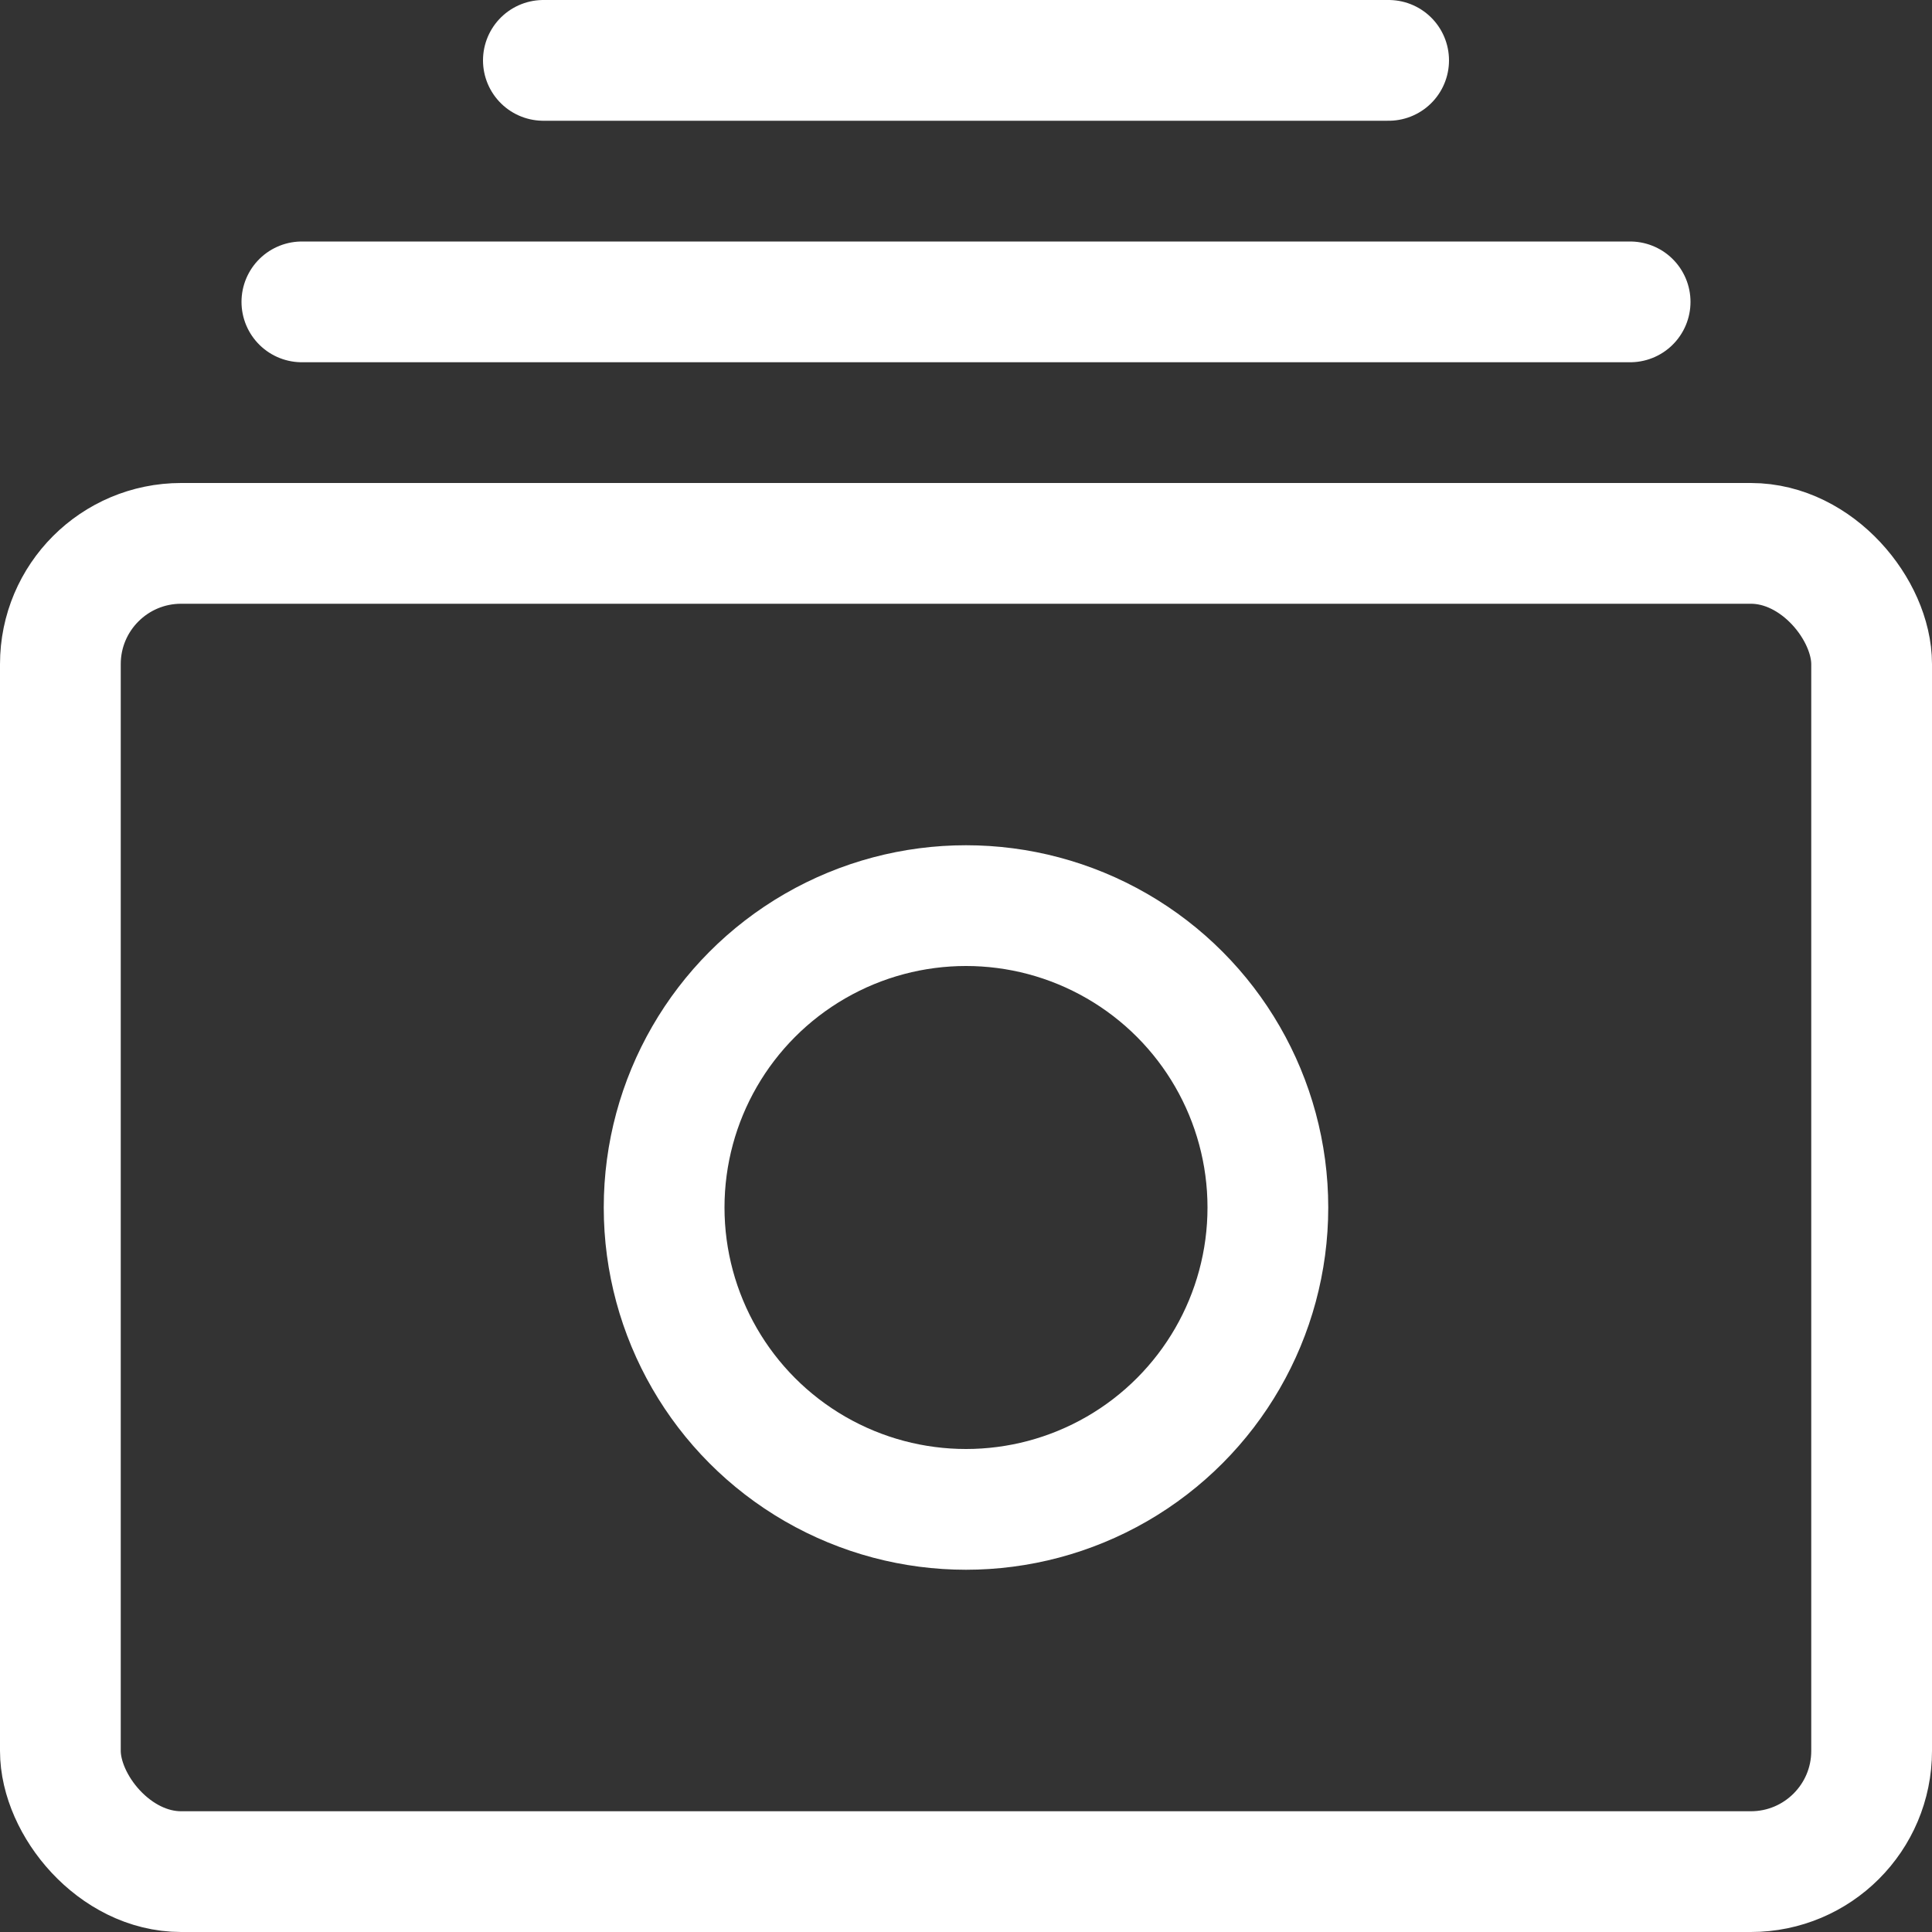 <svg width="16" height="16" viewBox="0 0 16 16" fill="none" xmlns="http://www.w3.org/2000/svg">
<rect x="0" y="0" width="16" height="16" fill="#333333" stroke="none"/>
<rect x="0.5" y="4.5" width="15" height="11" rx="1" stroke="white" stroke-linecap="round" stroke-linejoin="round"/>
<circle cx="8" cy="10" r="2.5" stroke="white" stroke-linecap="round" stroke-linejoin="round"/>
<path d="M2.5 2.5H13.5" stroke="white" stroke-linecap="round" stroke-linejoin="round"/>
<path d="M4.5 0.5H11.5" stroke="white" stroke-linecap="round" stroke-linejoin="round"/>
</svg>
